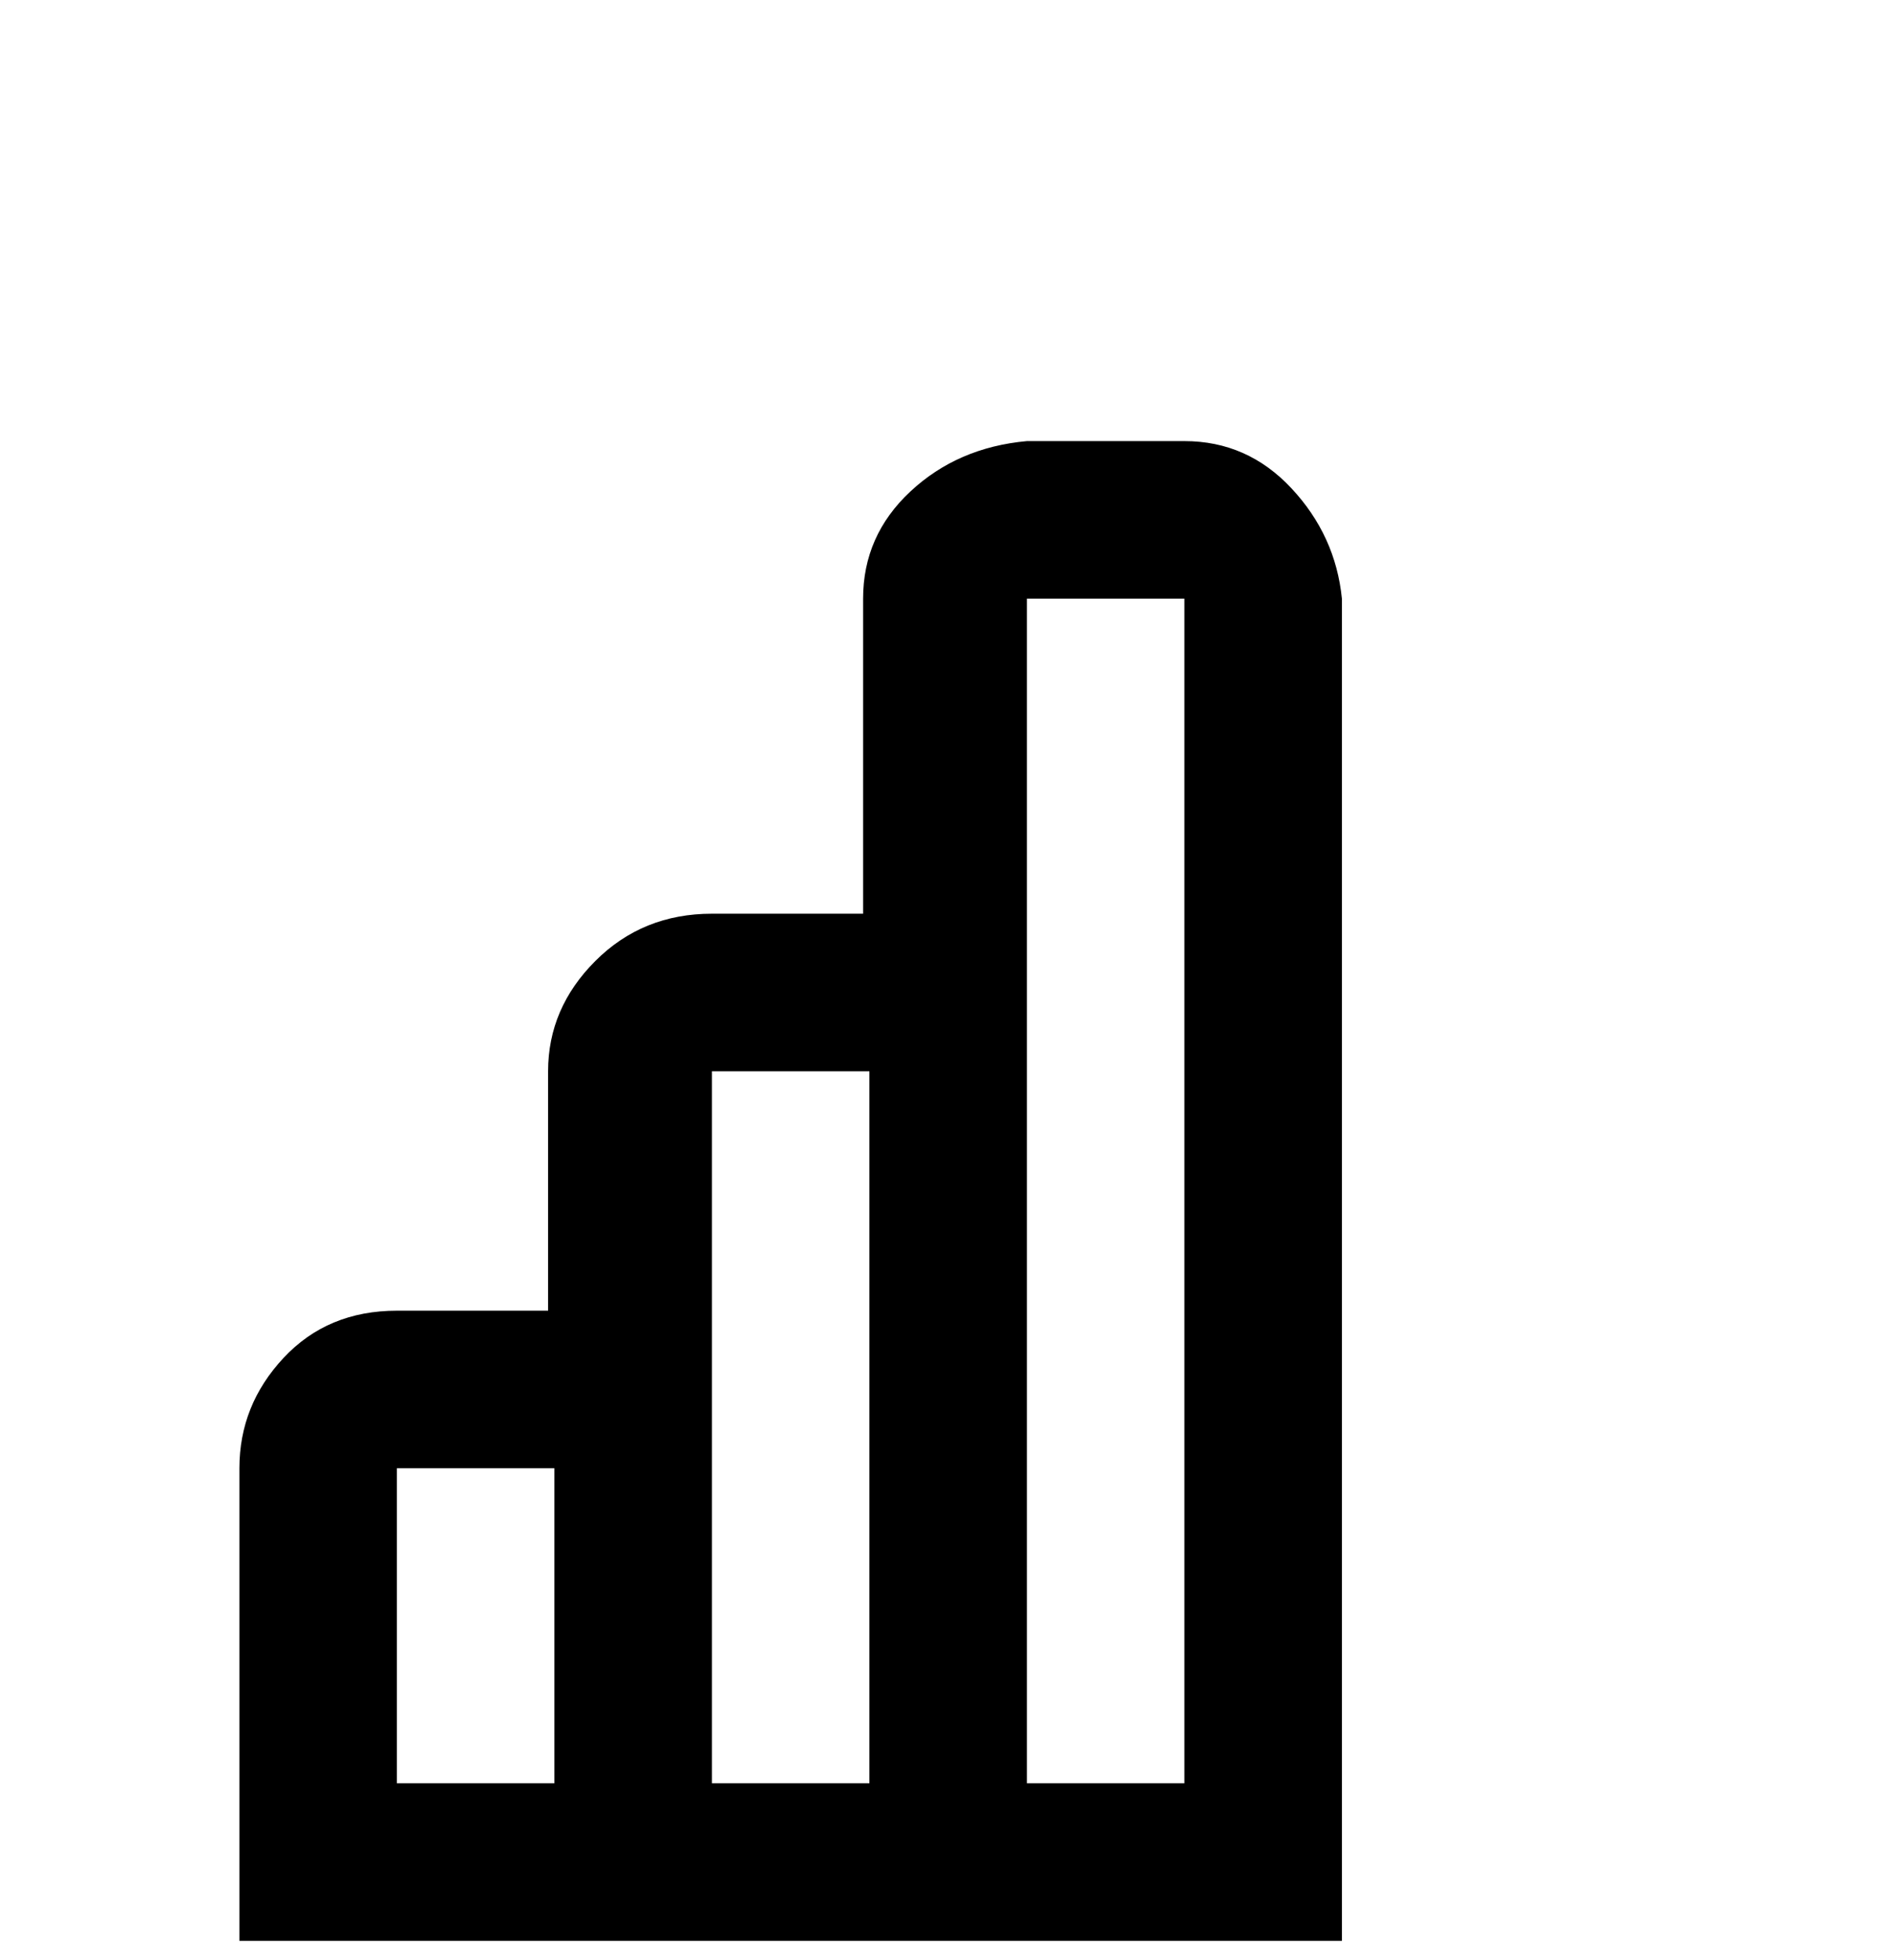 <svg viewBox="0 0 300 311" xmlns="http://www.w3.org/2000/svg"><path d="M188 70h-25q-11 1-18.5 8T137 95v50h-24q-11 0-18.5 7.5T87 170v38H63q-11 0-18 7.5T38 233v75h175V95q-1-10-8-17.5T188 70zM88 283H63v-50h25v50zm50 0h-25V170h25v113zm50 0h-25V95h25v188z"/></svg>
